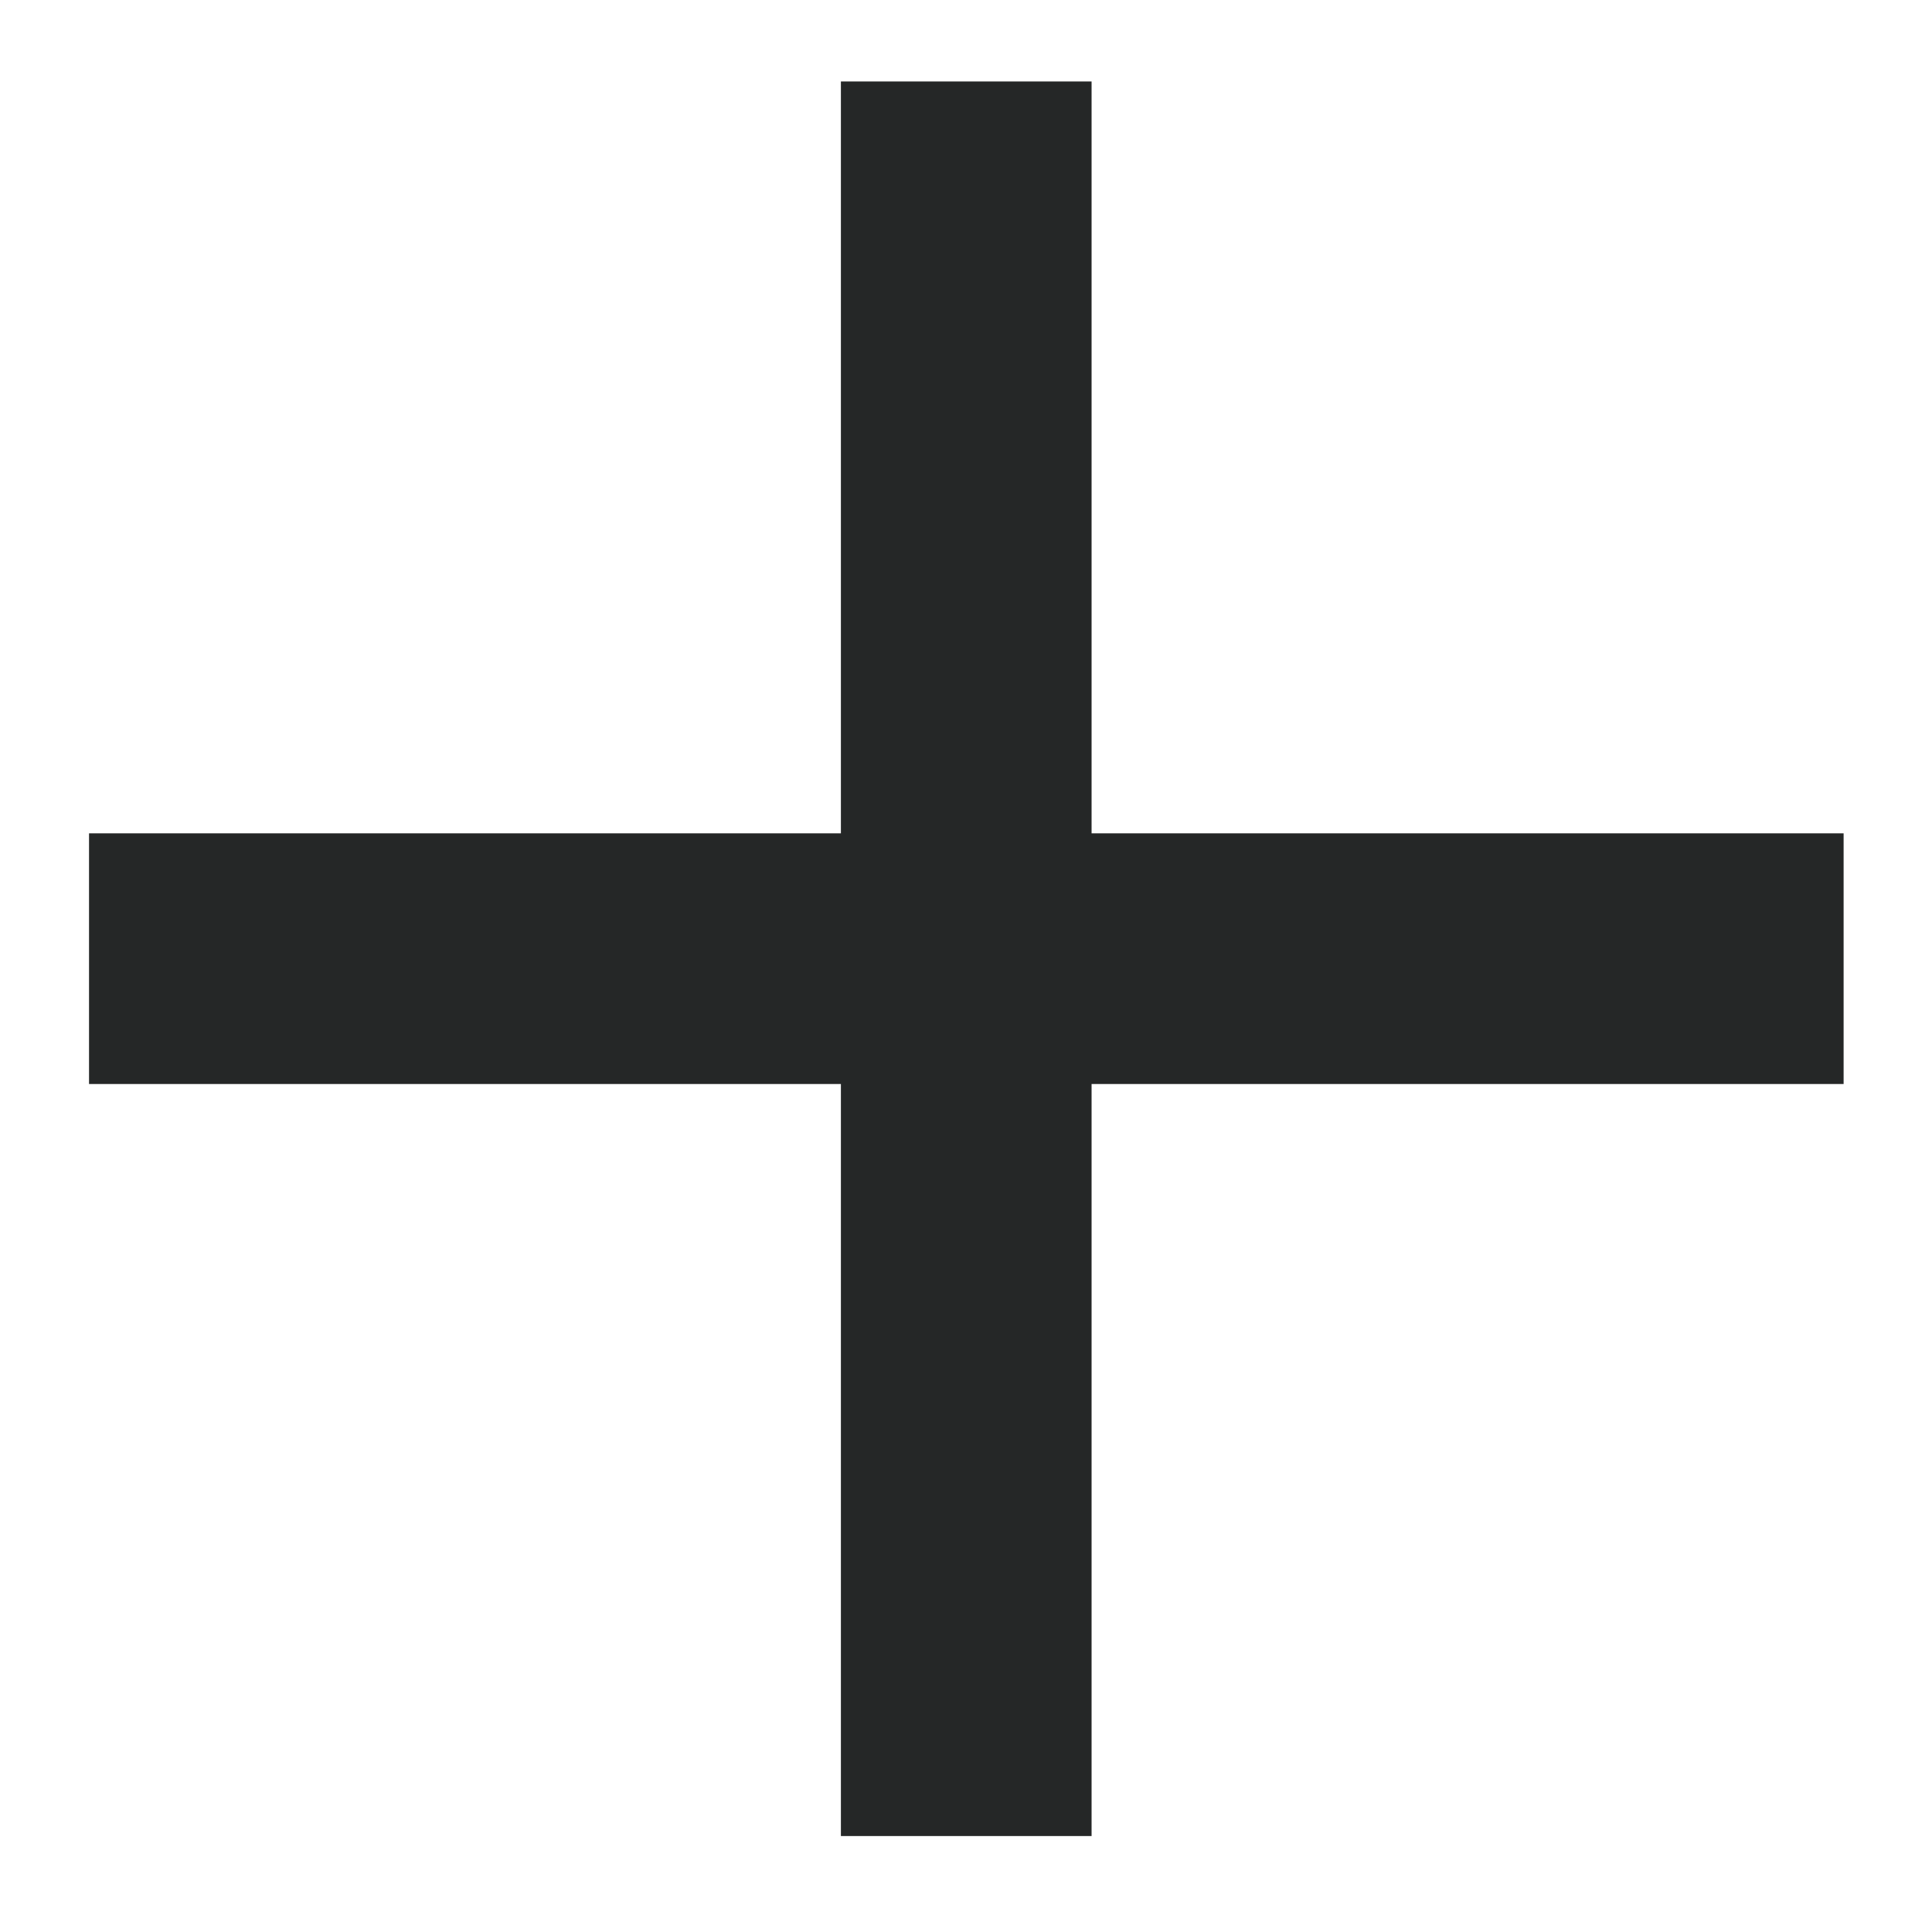 <svg width="12" height="12" viewBox="0 0 12 12" fill="none" xmlns="http://www.w3.org/2000/svg">
<path d="M11.451 6.733H6.78V11.404H5.223V6.733H0.553V5.176H5.223V0.506H6.78V5.176H11.451V6.733Z" fill="#252727"/>
</svg>
